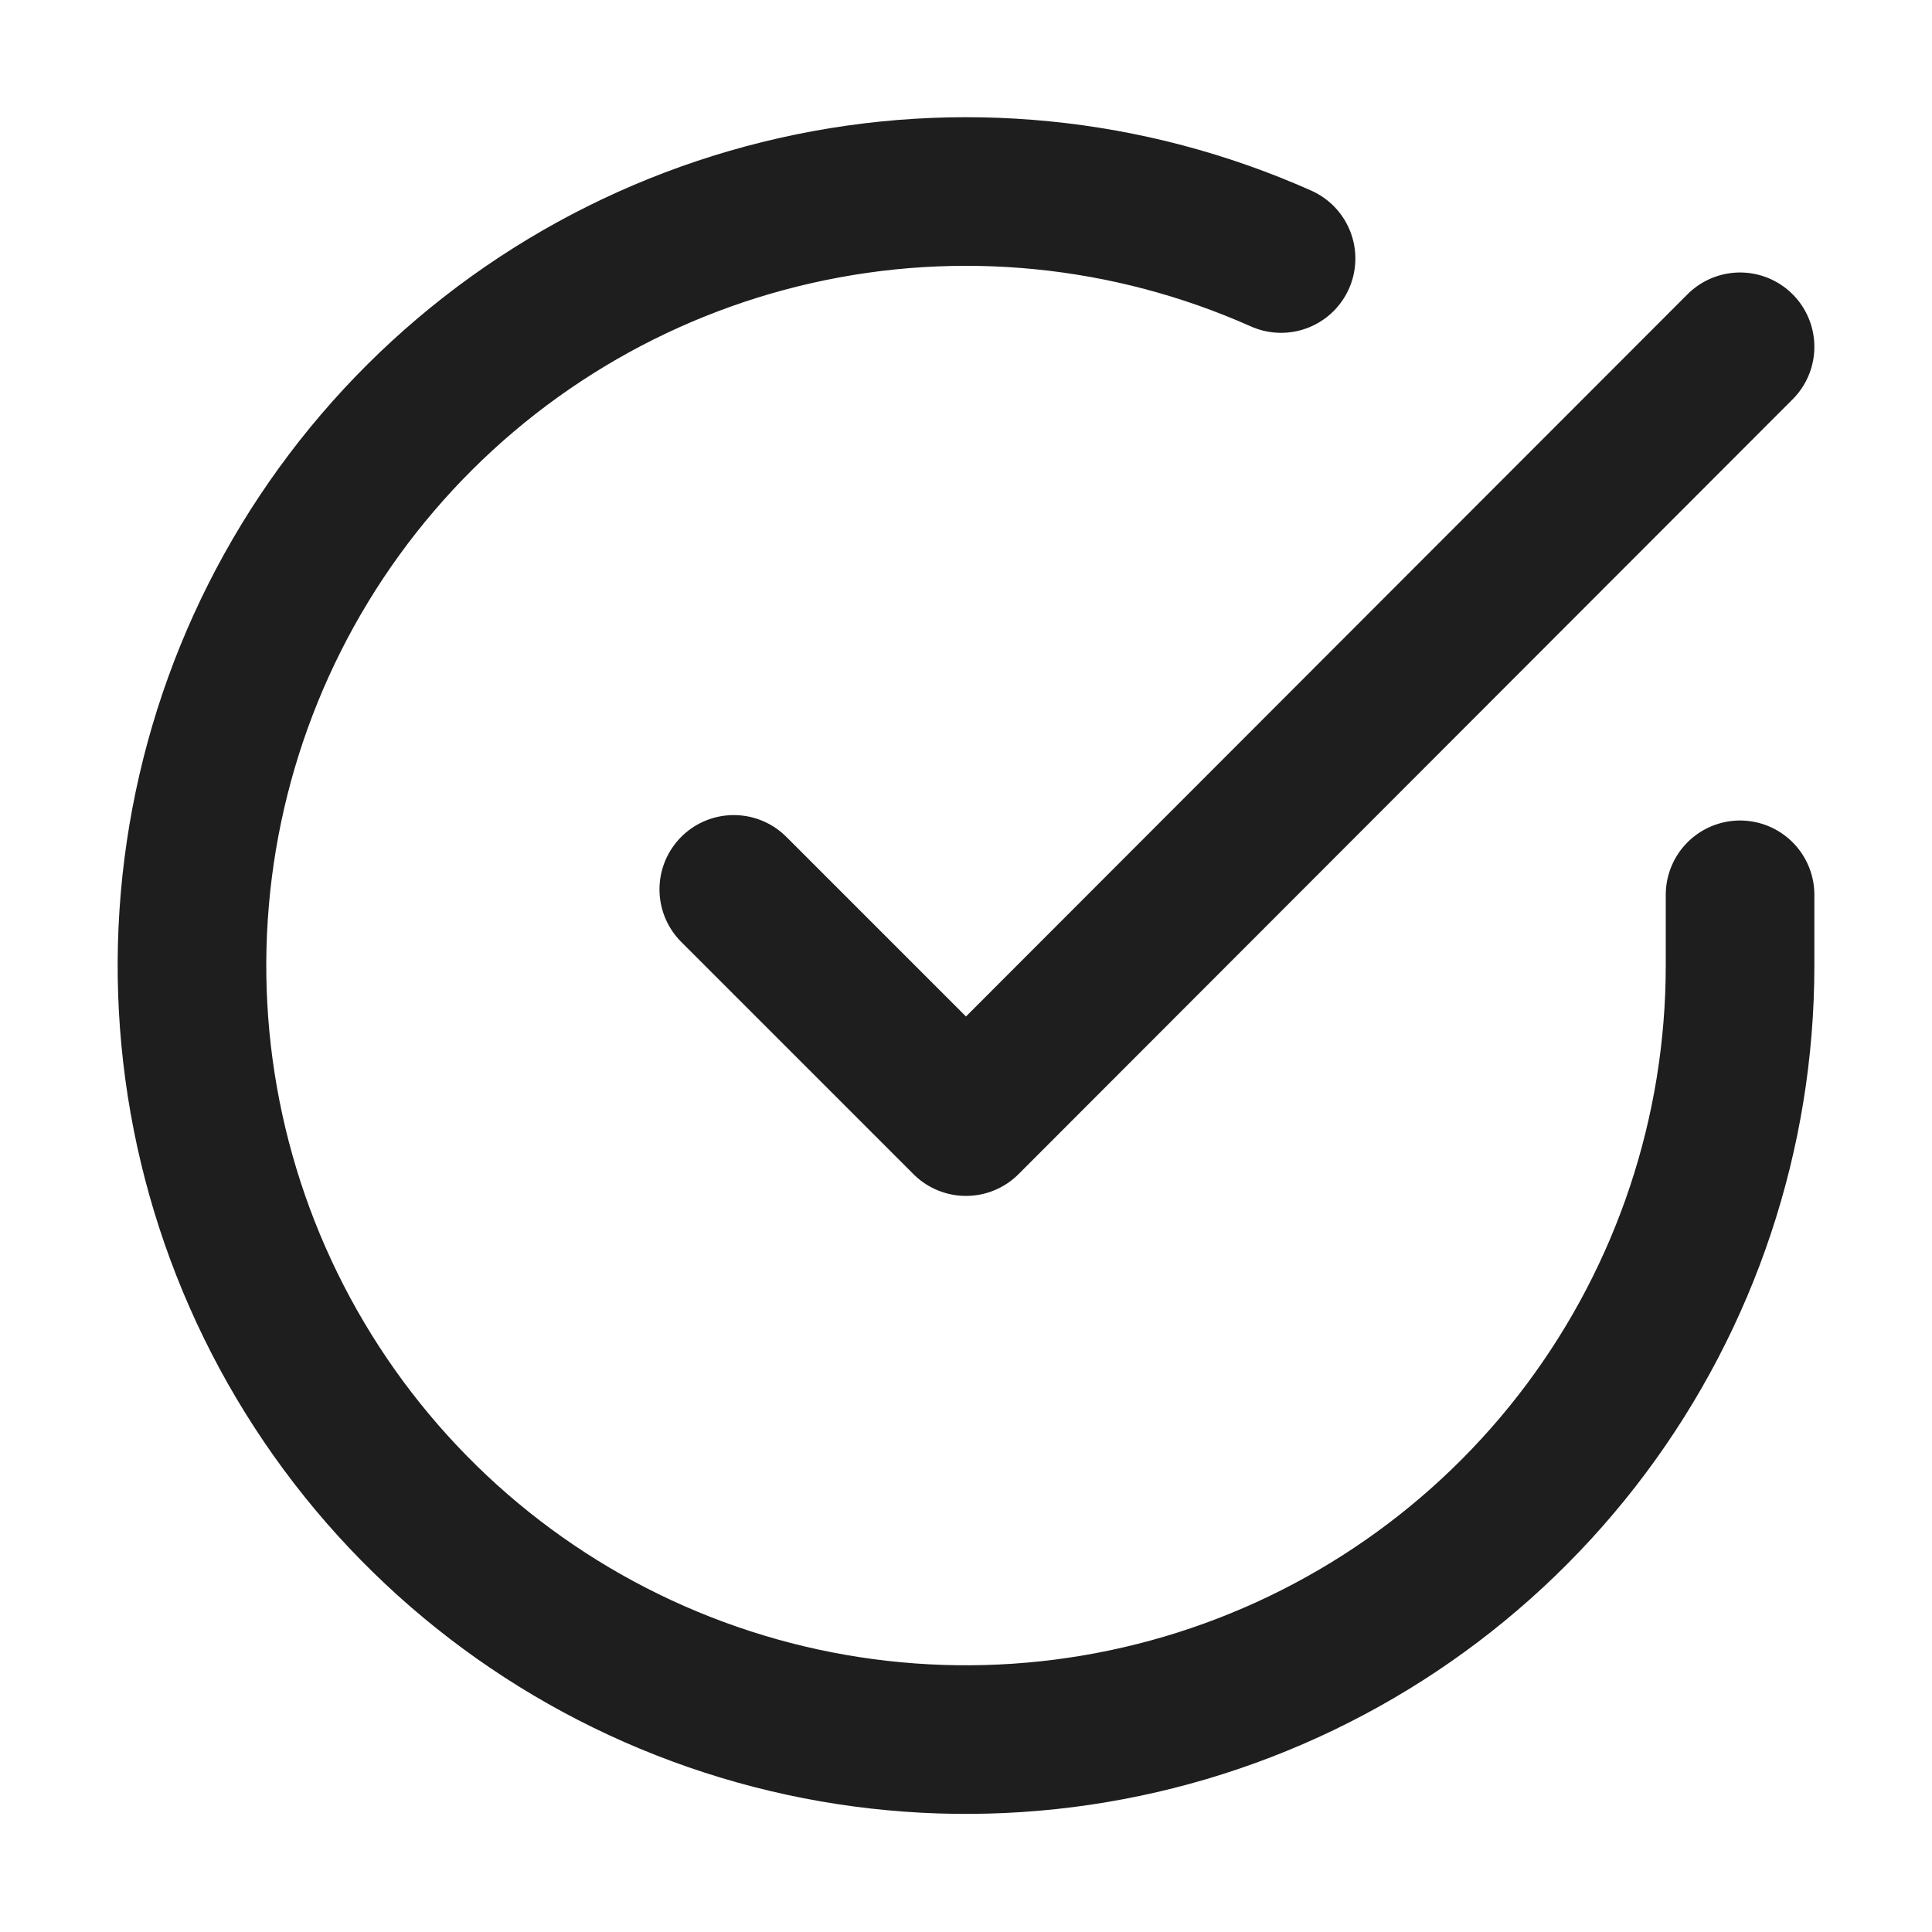 <svg width="26" height="26" viewBox="0 0 26 26" fill="none" xmlns="http://www.w3.org/2000/svg">
<path d="M23.417 12.042V13C23.416 15.246 22.688 17.432 21.343 19.231C19.998 21.03 18.108 22.346 15.954 22.983C13.8 23.62 11.497 23.544 9.39 22.765C7.283 21.987 5.484 20.548 4.262 18.664C3.039 16.779 2.458 14.55 2.606 12.309C2.754 10.067 3.622 7.934 5.082 6.226C6.541 4.519 8.513 3.329 10.704 2.834C12.896 2.338 15.188 2.565 17.24 3.479M23.417 4.667L13 15.094L9.875 11.969" stroke="#1E1E1E" stroke-width="2" stroke-linecap="round" stroke-linejoin="round"/>
</svg>
